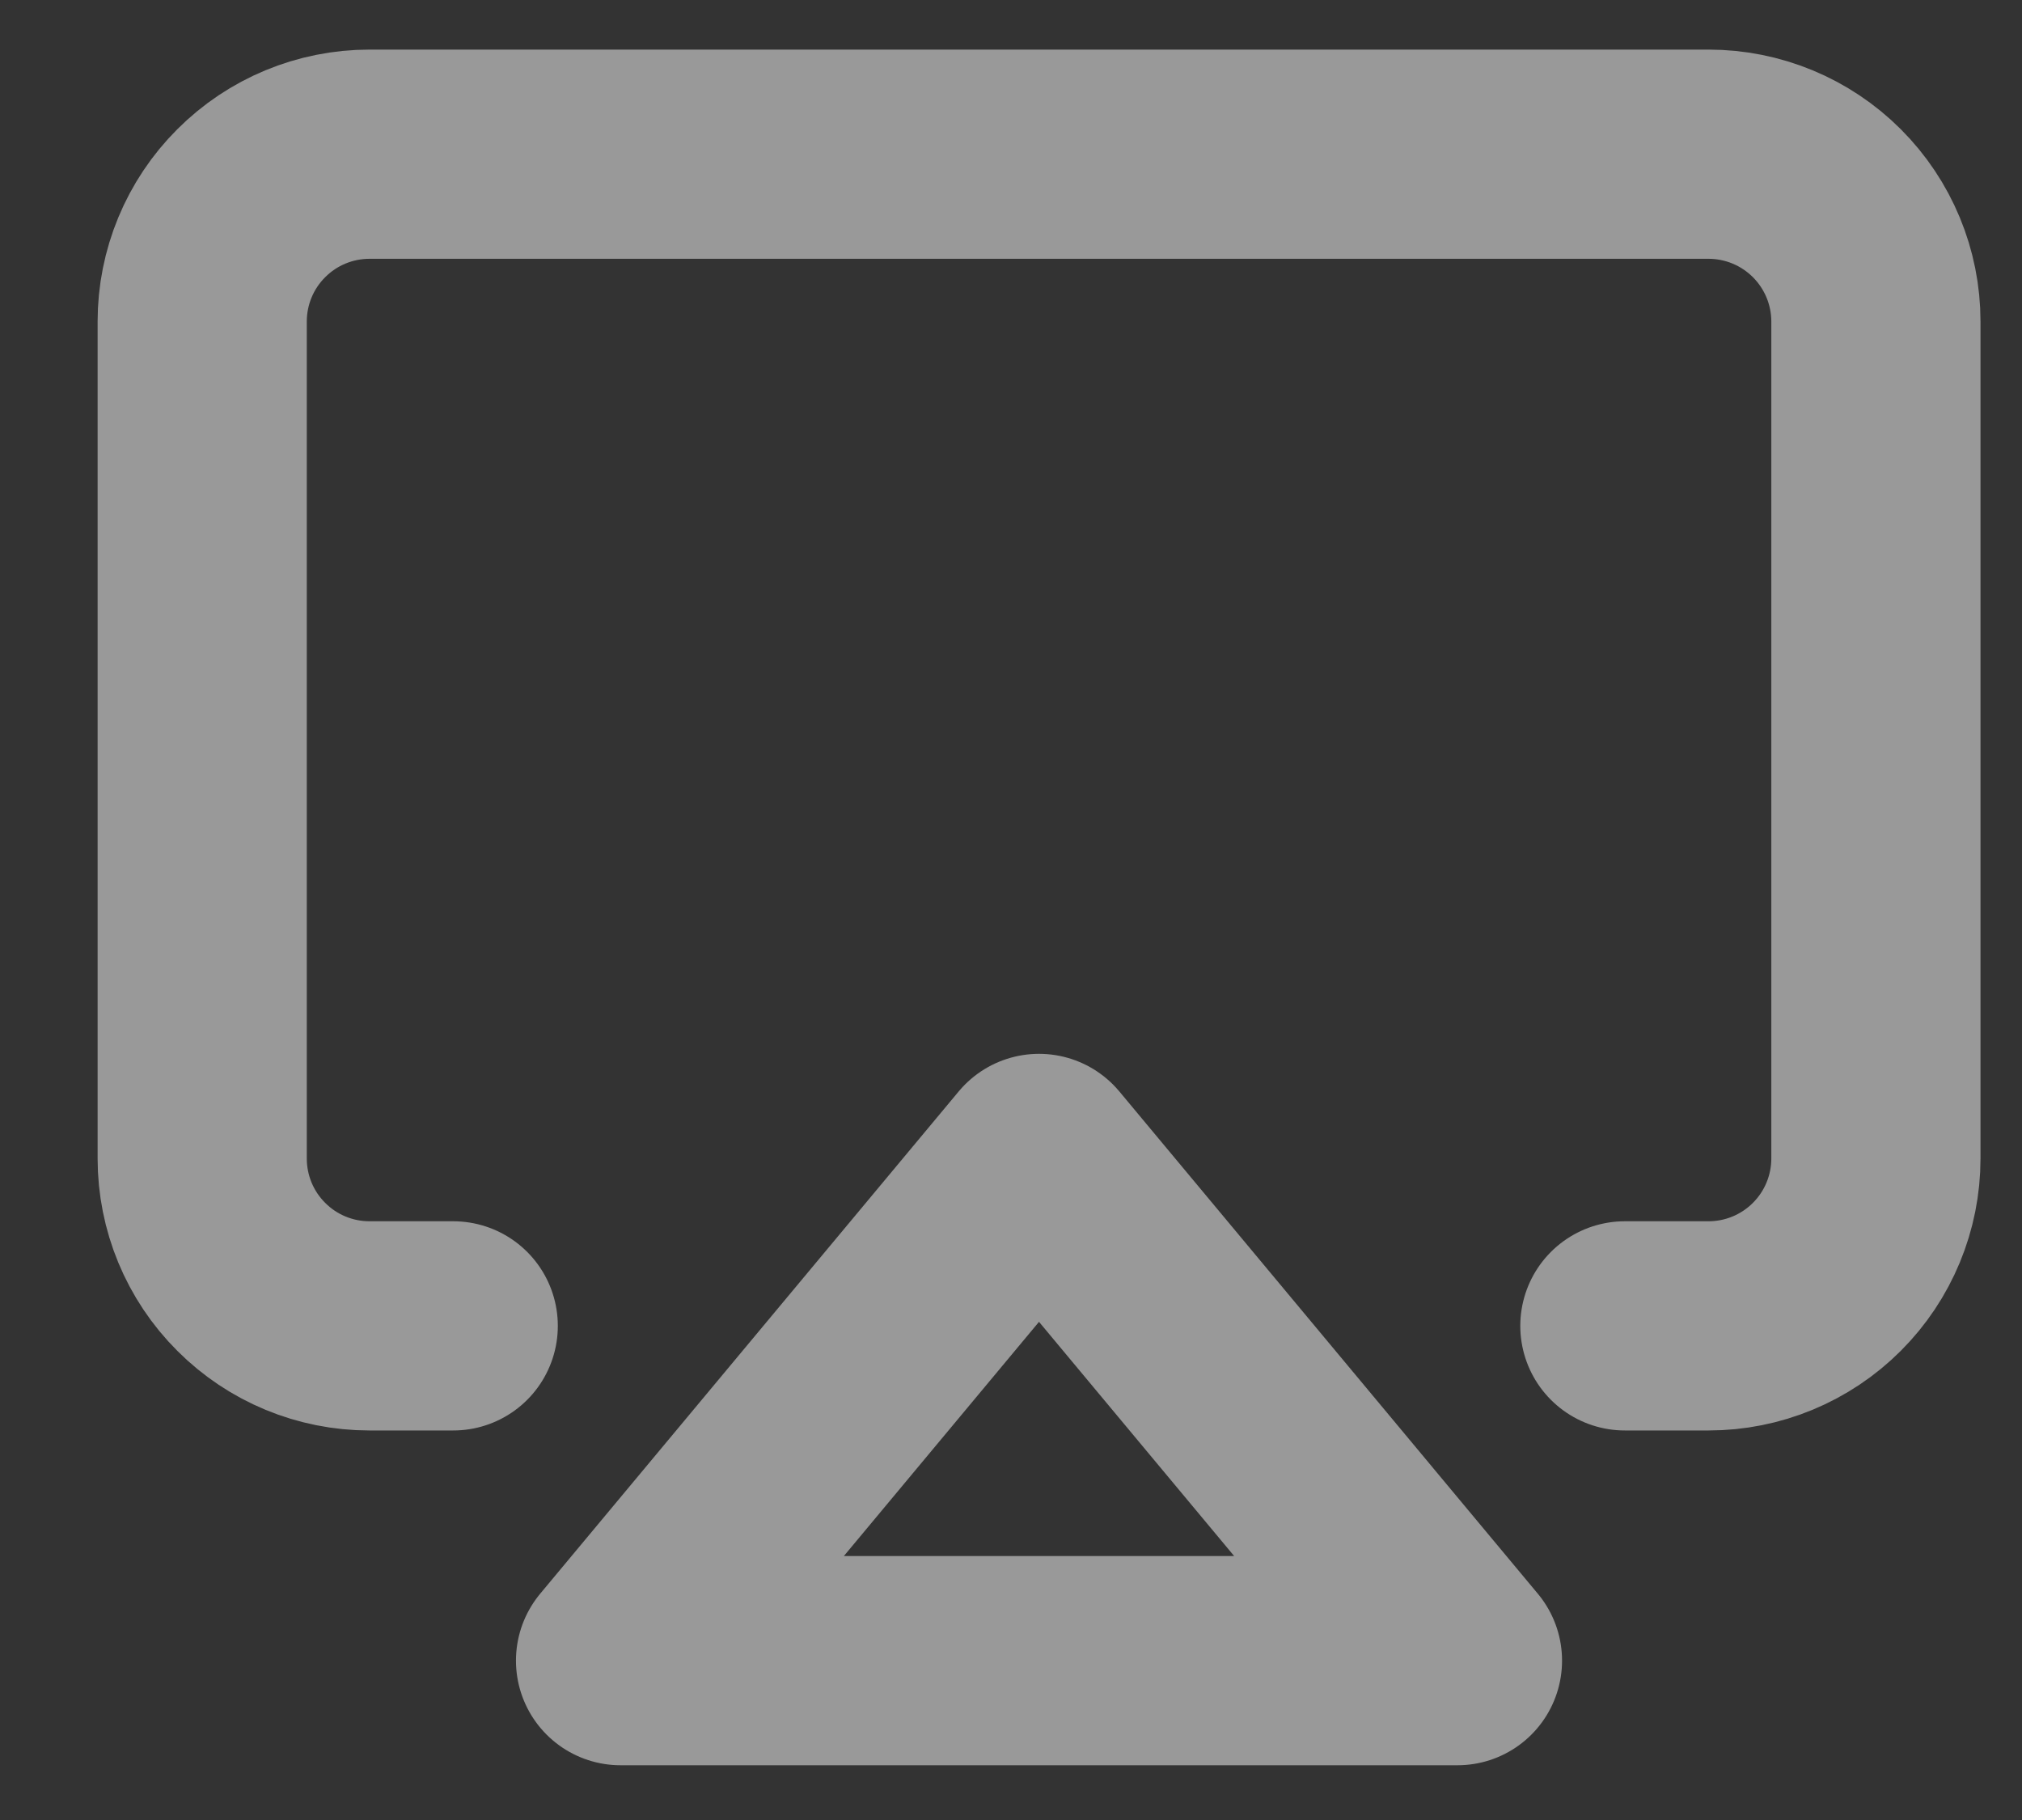 <svg width="20" height="18" viewBox="0 0 20 18" fill="none" xmlns="http://www.w3.org/2000/svg">
<rect x="0" y="0" width="20" height="18" fill="#333333" stroke="none"/>
<g opacity="0.5">
<path d="M4.483 13.113H3.655C3.216 13.113 2.795 12.939 2.485 12.628C2.174 12.318 2 11.897 2 11.457V3.18C2 2.741 2.174 2.32 2.485 2.01C2.795 1.699 3.216 1.525 3.655 1.525H16.899C17.338 1.525 17.759 1.699 18.07 2.01C18.38 2.32 18.555 2.741 18.555 3.18V11.457C18.555 11.897 18.38 12.318 18.07 12.628C17.759 12.939 17.338 13.113 16.899 13.113H16.072" stroke="white" stroke-width="2.069" stroke-linecap="round" stroke-linejoin="round"/>
<path d="M10.277 11.457L14.416 16.424H6.138L10.277 11.457Z" stroke="white" stroke-width="2.069" stroke-linecap="round" stroke-linejoin="round"/>
</g>
</svg>
